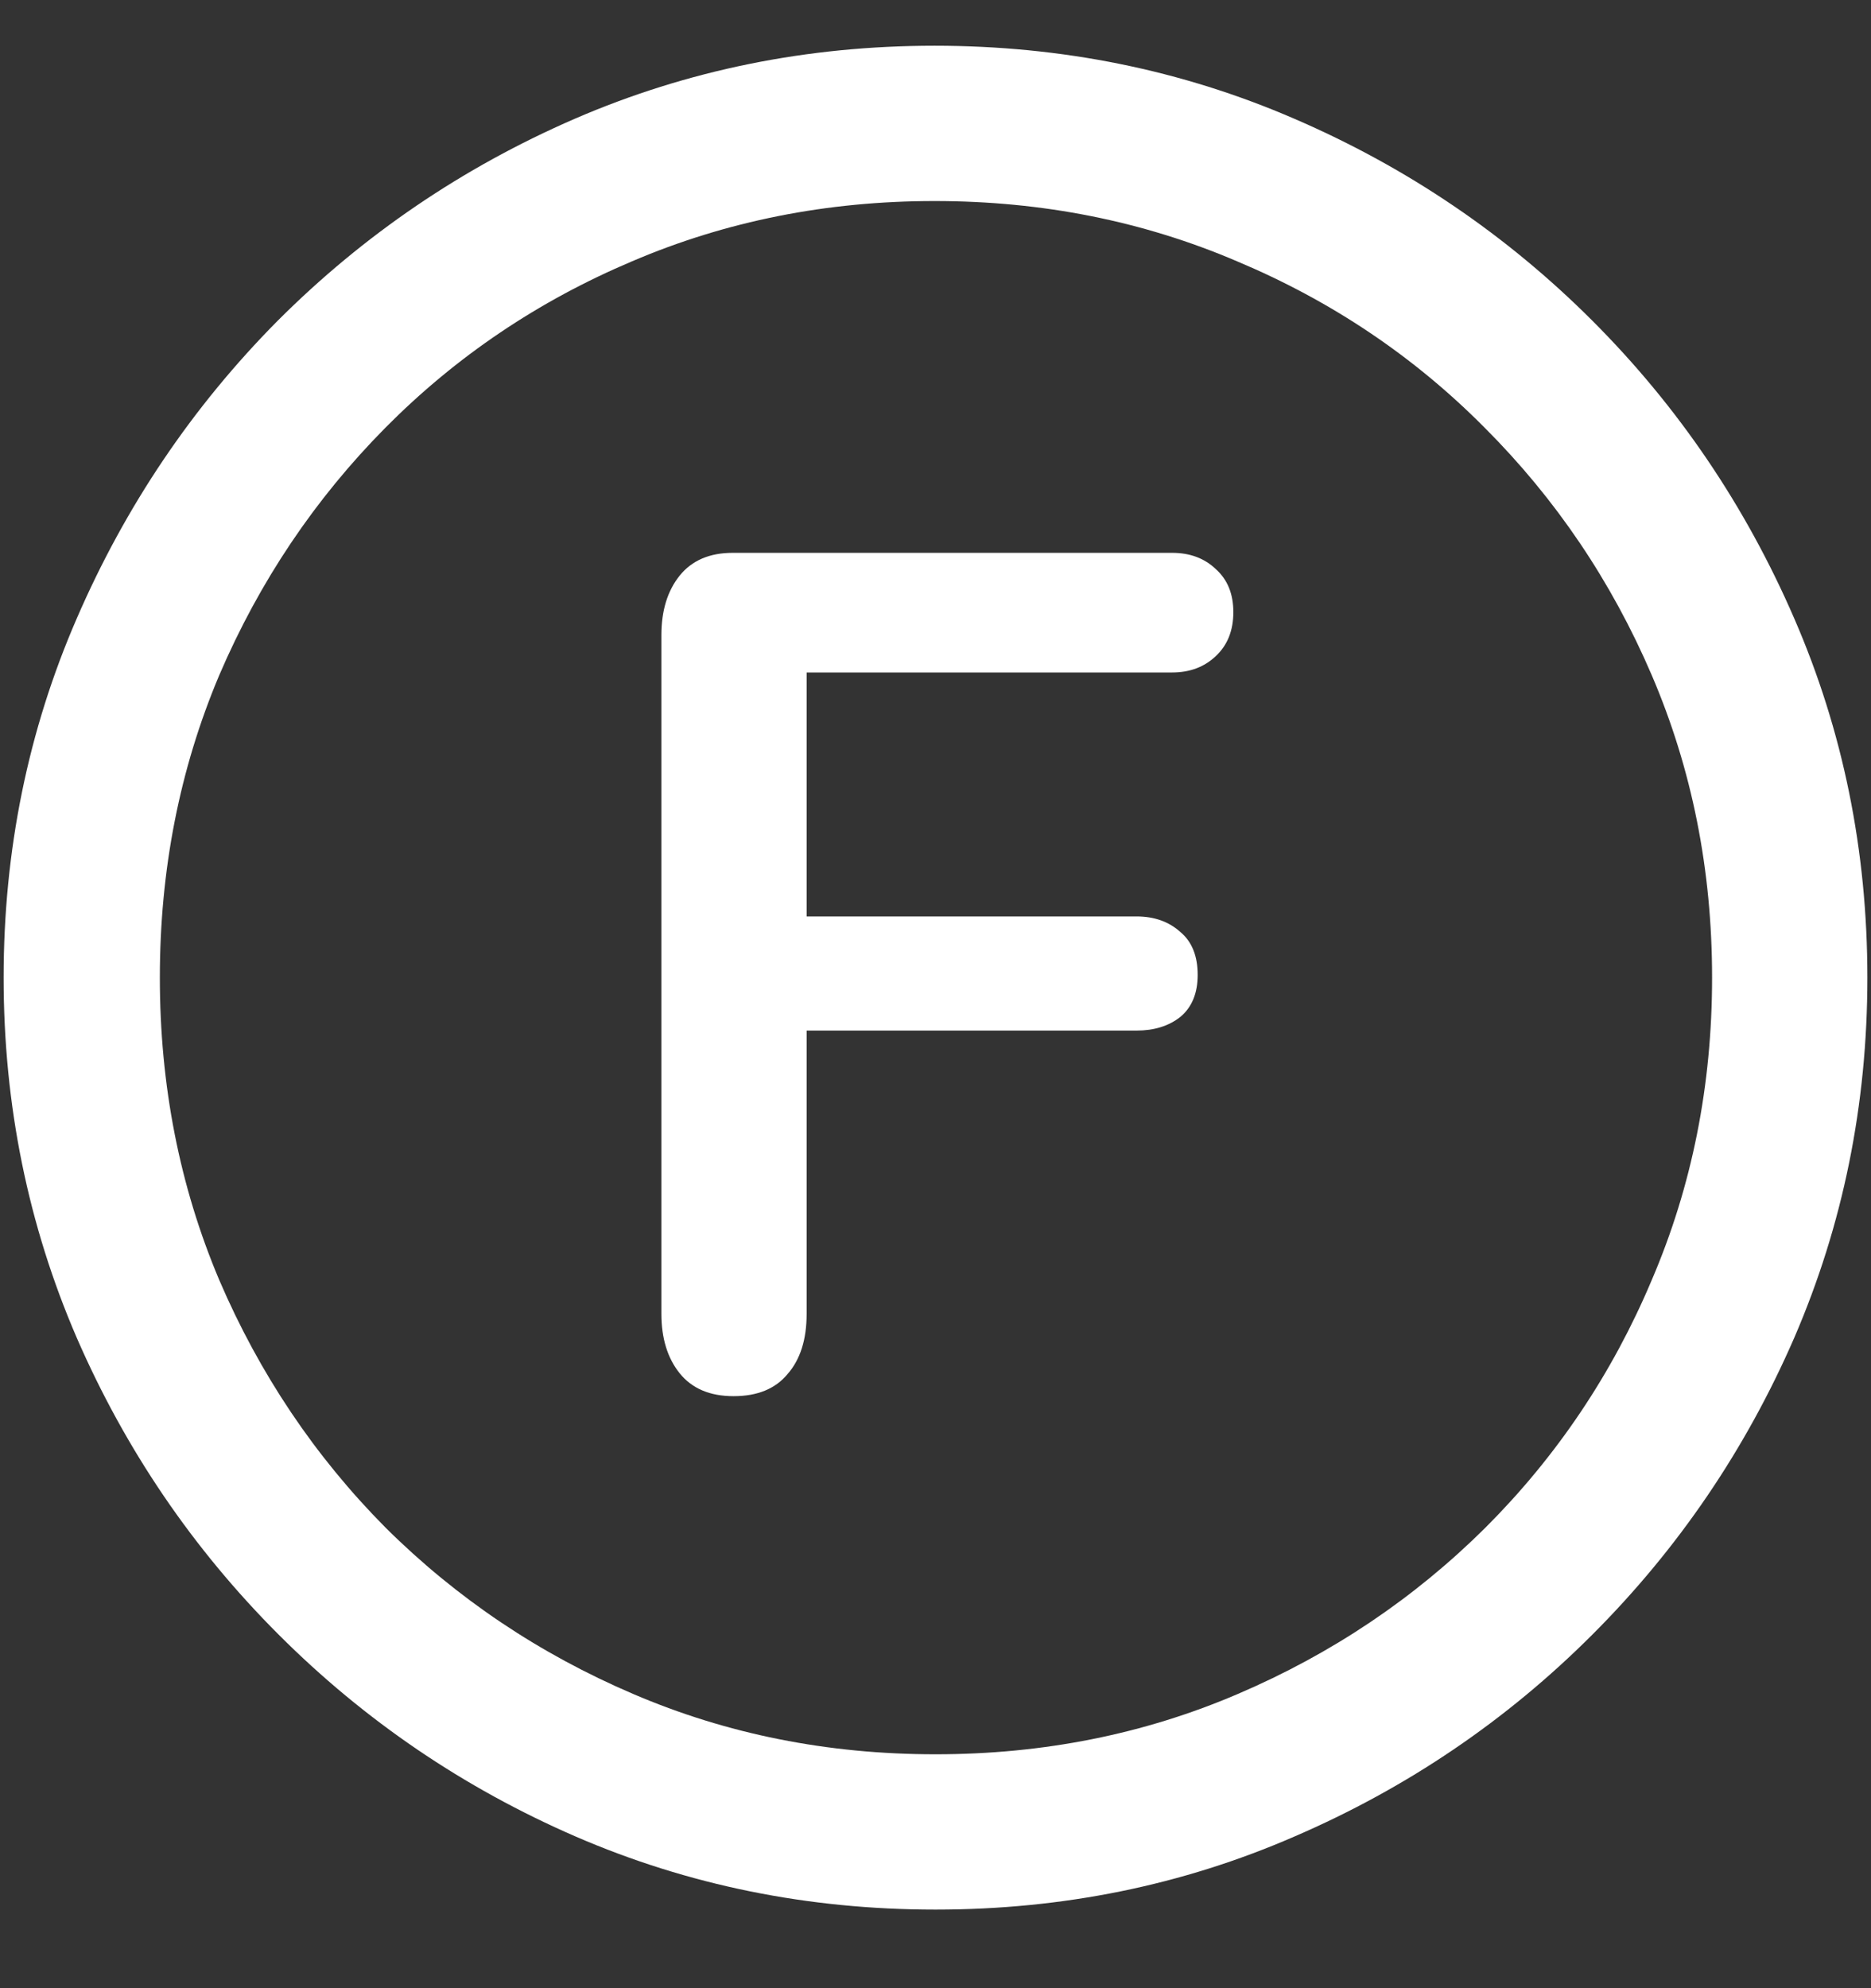 <svg width="16" height="17" viewBox="0 0 16 17" fill="none" xmlns="http://www.w3.org/2000/svg">
<rect x="0" y="0" width="16" height="17" fill="#333333" stroke="none"/>
<path d="M8 16.328C9.089 16.328 10.112 16.12 11.07 15.703C12.034 15.287 12.883 14.711 13.617 13.977C14.352 13.242 14.927 12.396 15.344 11.438C15.76 10.474 15.969 9.448 15.969 8.359C15.969 7.271 15.76 6.247 15.344 5.289C14.927 4.326 14.352 3.477 13.617 2.742C12.883 2.008 12.034 1.432 11.07 1.016C10.107 0.599 9.081 0.391 7.992 0.391C6.904 0.391 5.878 0.599 4.914 1.016C3.956 1.432 3.109 2.008 2.375 2.742C1.646 3.477 1.073 4.326 0.656 5.289C0.24 6.247 0.031 7.271 0.031 8.359C0.031 9.448 0.24 10.474 0.656 11.438C1.073 12.396 1.648 13.242 2.383 13.977C3.117 14.711 3.964 15.287 4.922 15.703C5.885 16.12 6.911 16.328 8 16.328ZM8 15C7.078 15 6.216 14.828 5.414 14.484C4.612 14.141 3.906 13.667 3.297 13.062C2.693 12.453 2.219 11.747 1.875 10.945C1.536 10.143 1.367 9.281 1.367 8.359C1.367 7.438 1.536 6.576 1.875 5.773C2.219 4.971 2.693 4.266 3.297 3.656C3.901 3.047 4.604 2.573 5.406 2.234C6.208 1.891 7.07 1.719 7.992 1.719C8.914 1.719 9.776 1.891 10.578 2.234C11.385 2.573 12.091 3.047 12.695 3.656C13.305 4.266 13.781 4.971 14.125 5.773C14.469 6.576 14.641 7.438 14.641 8.359C14.641 9.281 14.469 10.143 14.125 10.945C13.787 11.747 13.312 12.453 12.703 13.062C12.094 13.667 11.388 14.141 10.586 14.484C9.784 14.828 8.922 15 8 15ZM6.273 11.938C6.477 11.938 6.63 11.875 6.734 11.75C6.844 11.625 6.898 11.453 6.898 11.234V8.812H9.719C9.87 8.812 9.995 8.773 10.094 8.695C10.193 8.612 10.242 8.492 10.242 8.336C10.242 8.174 10.193 8.052 10.094 7.969C9.995 7.88 9.87 7.836 9.719 7.836H6.898V5.75H10.023C10.175 5.75 10.3 5.703 10.398 5.609C10.497 5.516 10.547 5.391 10.547 5.234C10.547 5.078 10.497 4.956 10.398 4.867C10.3 4.773 10.175 4.727 10.023 4.727H6.266C6.068 4.727 5.917 4.792 5.812 4.922C5.708 5.052 5.656 5.221 5.656 5.43V11.234C5.656 11.443 5.708 11.612 5.812 11.742C5.917 11.872 6.07 11.938 6.273 11.938Z" fill="white"/>
</svg>
